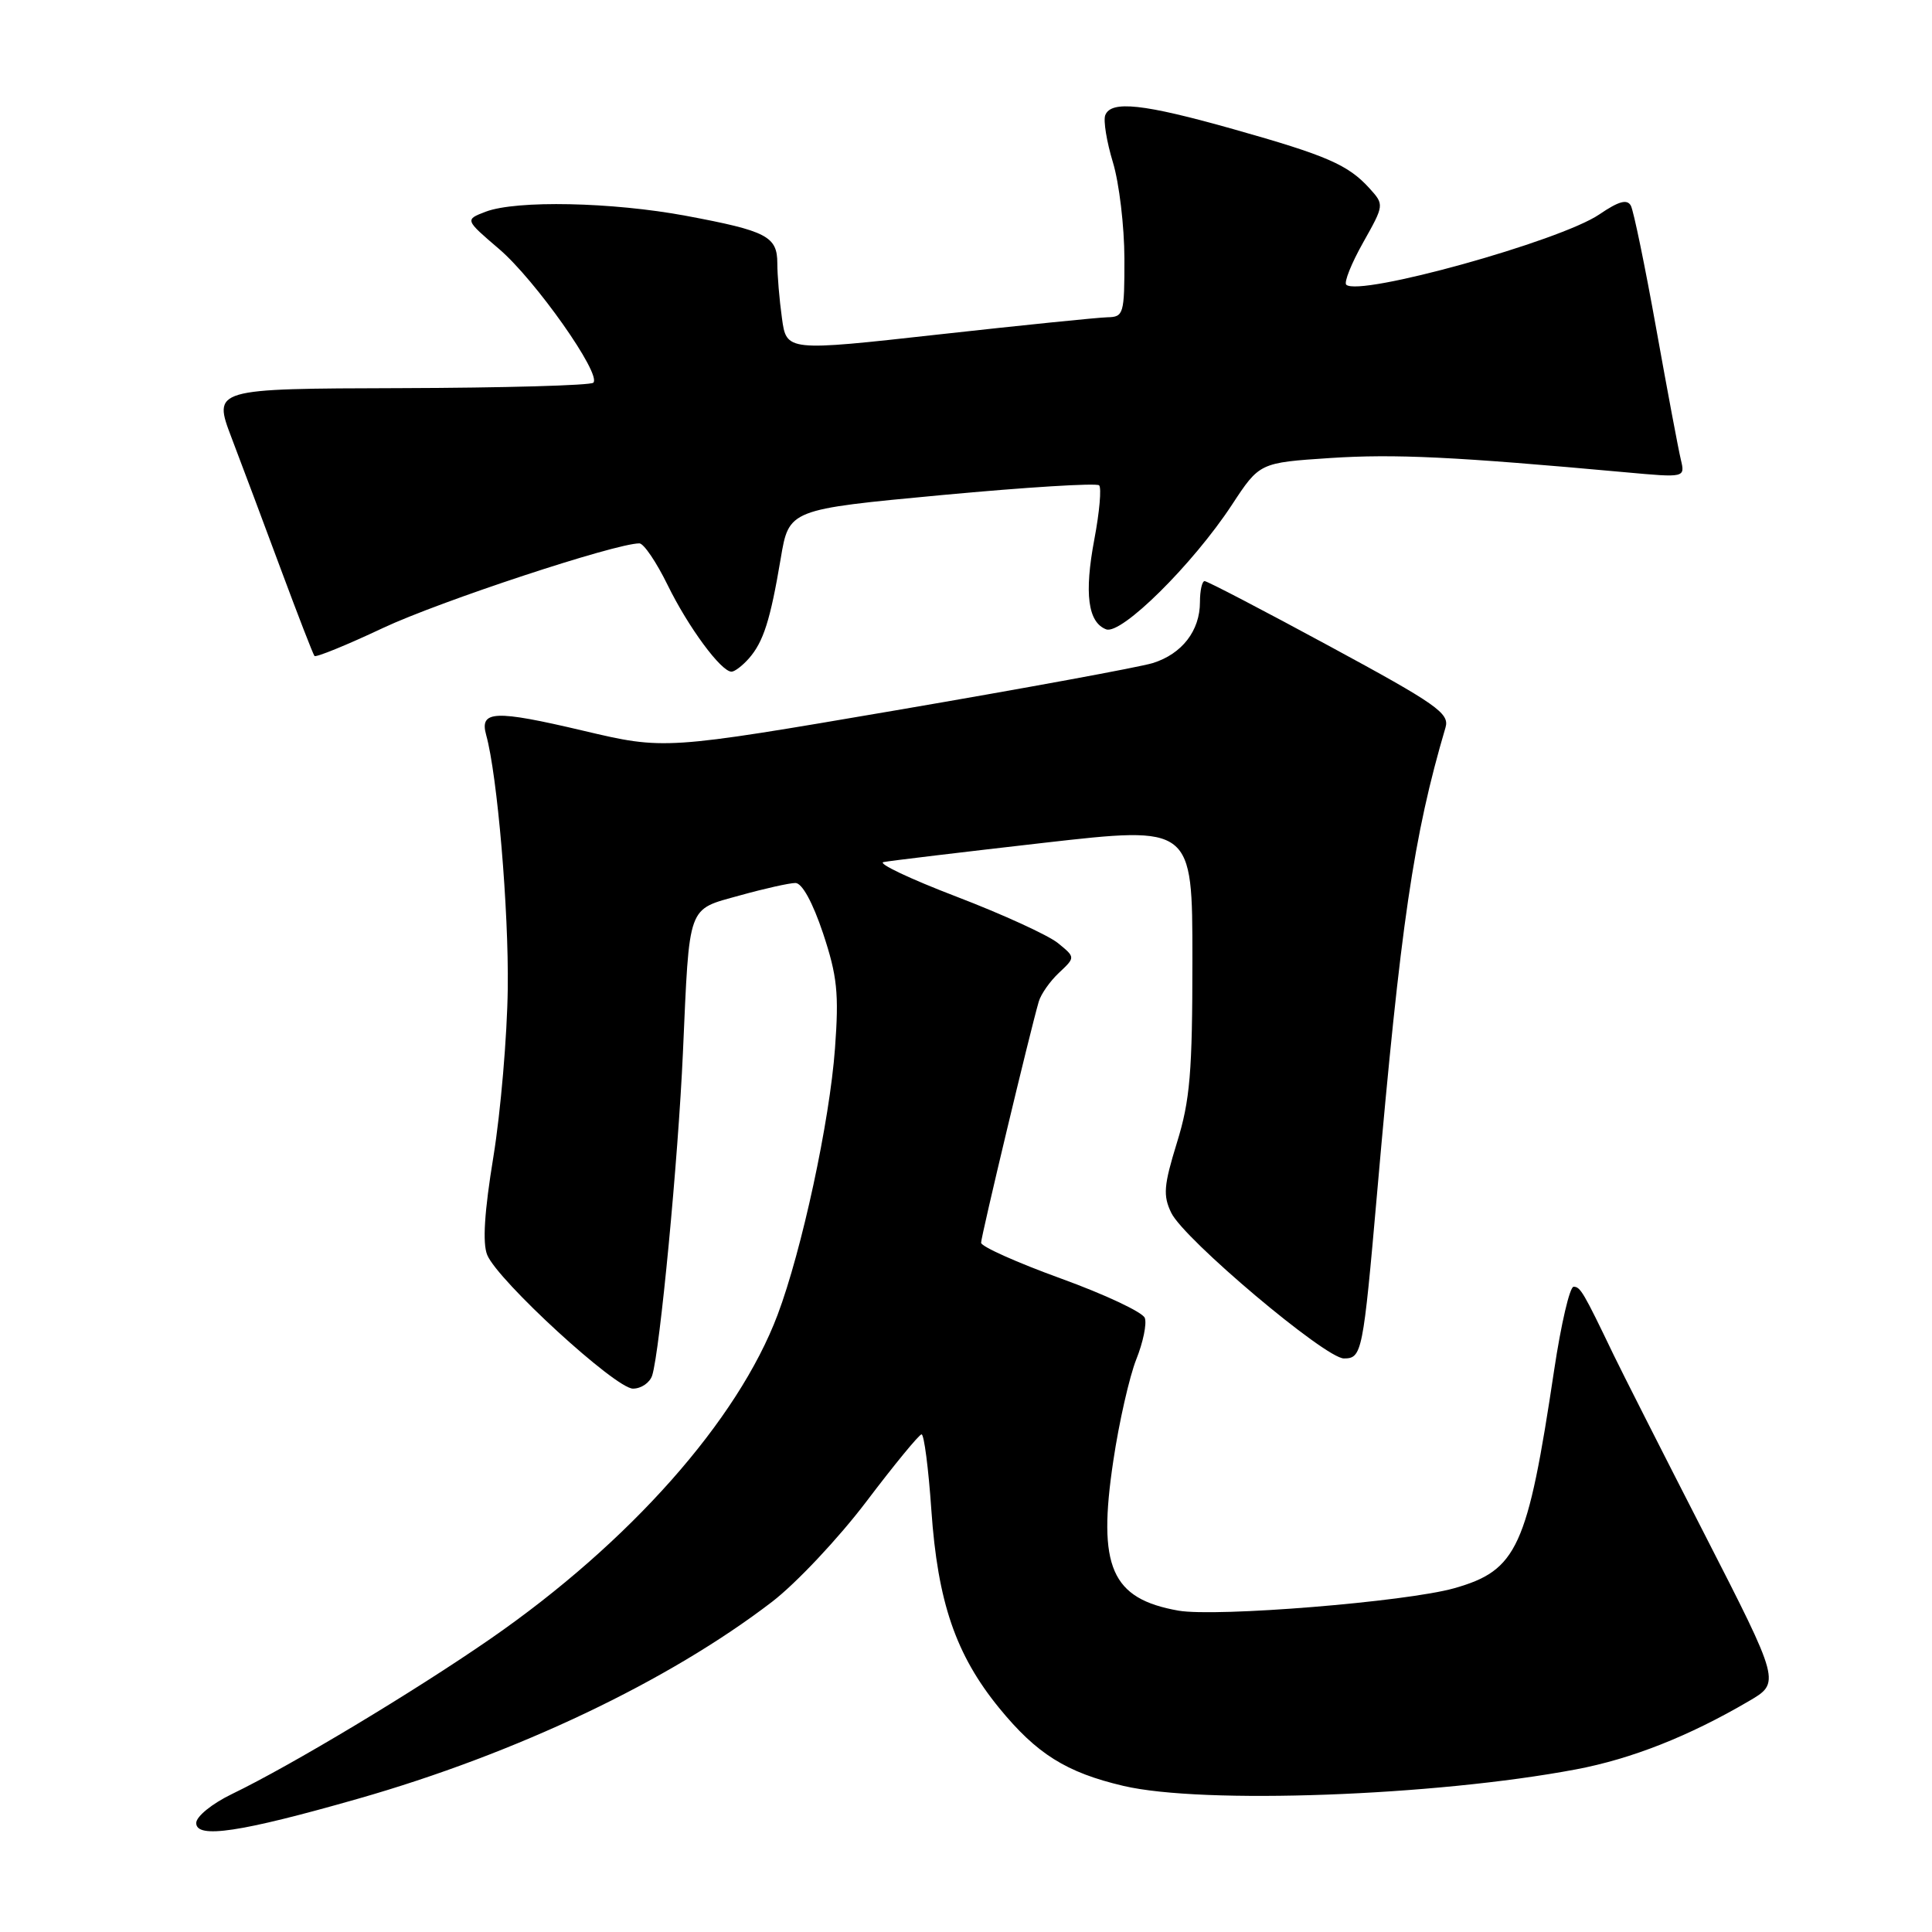 <?xml version="1.0" encoding="UTF-8" standalone="no"?>
<!DOCTYPE svg PUBLIC "-//W3C//DTD SVG 1.1//EN" "http://www.w3.org/Graphics/SVG/1.1/DTD/svg11.dtd" >
<svg xmlns="http://www.w3.org/2000/svg" xmlns:xlink="http://www.w3.org/1999/xlink" version="1.1" viewBox="0 0 256 256">
 <g >
 <path fill="currentColor"
d=" M 47.45 238.34 C 68.43 232.35 88.55 222.79 102.30 212.25 C 105.48 209.81 111.11 203.83 114.80 198.96 C 118.48 194.10 121.77 190.09 122.11 190.06 C 122.44 190.03 123.03 194.55 123.41 200.10 C 124.25 212.27 126.64 219.26 132.38 226.30 C 137.35 232.39 141.27 234.86 148.86 236.64 C 159.36 239.11 190.11 237.99 208.84 234.45 C 216.19 233.06 223.79 230.06 231.71 225.42 C 235.93 222.96 235.93 222.96 225.83 203.23 C 220.27 192.38 214.86 181.70 213.80 179.50 C 209.80 171.17 209.40 170.50 208.51 170.50 C 208.00 170.50 206.85 175.45 205.94 181.50 C 202.40 205.13 201.04 208.08 192.69 210.45 C 186.32 212.25 161.18 214.29 156.16 213.42 C 147.24 211.85 145.40 207.64 147.52 193.56 C 148.28 188.44 149.66 182.40 150.56 180.13 C 151.47 177.86 151.98 175.38 151.69 174.63 C 151.40 173.87 146.40 171.52 140.58 169.41 C 134.76 167.30 130.00 165.17 130.00 164.67 C 130.00 163.83 136.49 136.66 137.64 132.72 C 137.92 131.74 139.13 130.01 140.33 128.89 C 142.50 126.85 142.50 126.85 140.19 124.97 C 138.92 123.93 132.85 121.15 126.71 118.80 C 120.57 116.45 116.23 114.39 117.07 114.23 C 117.91 114.06 127.46 112.92 138.30 111.68 C 158.00 109.44 158.00 109.44 158.00 127.11 C 158.00 142.10 157.69 145.80 155.95 151.41 C 154.20 157.09 154.09 158.42 155.20 160.71 C 156.89 164.21 175.62 180.00 178.07 180.00 C 180.47 180.00 180.61 179.30 182.48 158.00 C 185.60 122.36 187.30 110.77 191.54 96.39 C 192.09 94.52 190.37 93.31 176.20 85.64 C 167.43 80.89 159.97 77.00 159.62 77.00 C 159.28 77.00 159.00 78.25 159.00 79.78 C 159.00 83.58 156.62 86.65 152.75 87.86 C 150.96 88.41 135.67 91.22 118.77 94.11 C 88.04 99.36 88.04 99.36 77.27 96.82 C 65.52 94.05 63.52 94.14 64.42 97.39 C 65.90 102.71 67.42 120.56 67.28 131.00 C 67.20 137.32 66.34 147.34 65.38 153.26 C 64.18 160.57 63.92 164.74 64.56 166.29 C 65.97 169.70 81.56 184.00 83.87 184.00 C 84.97 184.00 86.11 183.21 86.42 182.25 C 87.44 179.01 89.86 153.62 90.49 139.50 C 91.38 119.57 91.00 120.61 98.03 118.65 C 101.30 117.74 104.61 117.00 105.40 117.00 C 106.28 117.00 107.69 119.58 109.06 123.67 C 110.94 129.34 111.18 131.62 110.64 138.92 C 109.93 148.62 106.25 165.68 103.04 174.21 C 97.77 188.20 83.44 204.37 65.00 217.14 C 54.91 224.12 38.62 233.91 30.75 237.71 C 28.10 238.99 26.00 240.69 26.00 241.56 C 26.00 243.67 31.84 242.80 47.45 238.34 Z  M 99.23 87.25 C 101.16 85.05 102.07 82.19 103.45 74.00 C 104.54 67.50 104.54 67.50 124.79 65.60 C 135.93 64.56 145.31 63.98 145.64 64.31 C 145.97 64.64 145.69 67.85 145.01 71.44 C 143.65 78.65 144.15 82.46 146.57 83.39 C 148.58 84.16 158.06 74.77 163.23 66.90 C 166.90 61.31 166.90 61.31 176.27 60.69 C 184.81 60.13 192.70 60.51 215.40 62.58 C 223.29 63.30 223.29 63.30 222.72 60.90 C 222.40 59.58 220.93 51.75 219.45 43.50 C 217.97 35.25 216.46 27.94 216.10 27.26 C 215.61 26.35 214.50 26.65 211.92 28.41 C 206.70 31.96 180.03 39.36 178.38 37.72 C 178.07 37.40 179.07 34.89 180.62 32.14 C 183.42 27.15 183.43 27.13 181.47 24.96 C 178.63 21.83 175.82 20.61 163.45 17.12 C 151.51 13.75 147.21 13.28 146.45 15.27 C 146.18 15.97 146.64 18.79 147.47 21.52 C 148.30 24.26 148.98 29.99 148.99 34.25 C 149.00 41.61 148.89 42.00 146.75 42.04 C 145.51 42.07 135.44 43.09 124.36 44.32 C 104.21 46.56 104.21 46.56 103.61 42.14 C 103.27 39.71 103.00 36.45 103.00 34.90 C 103.00 31.32 101.61 30.60 90.92 28.60 C 81.11 26.77 68.43 26.51 64.36 28.05 C 61.59 29.11 61.59 29.11 66.14 33.00 C 70.93 37.10 79.74 49.59 78.62 50.71 C 78.26 51.07 66.77 51.39 53.09 51.43 C 28.21 51.50 28.21 51.50 30.68 58.00 C 32.04 61.58 35.00 69.45 37.24 75.50 C 39.49 81.55 41.48 86.69 41.67 86.92 C 41.85 87.14 45.94 85.48 50.75 83.21 C 58.23 79.69 81.53 72.00 84.72 72.00 C 85.30 72.00 86.98 74.49 88.47 77.53 C 91.20 83.11 95.55 89.00 96.93 89.00 C 97.35 89.00 98.38 88.21 99.23 87.25 Z "/>
</g>
</svg>